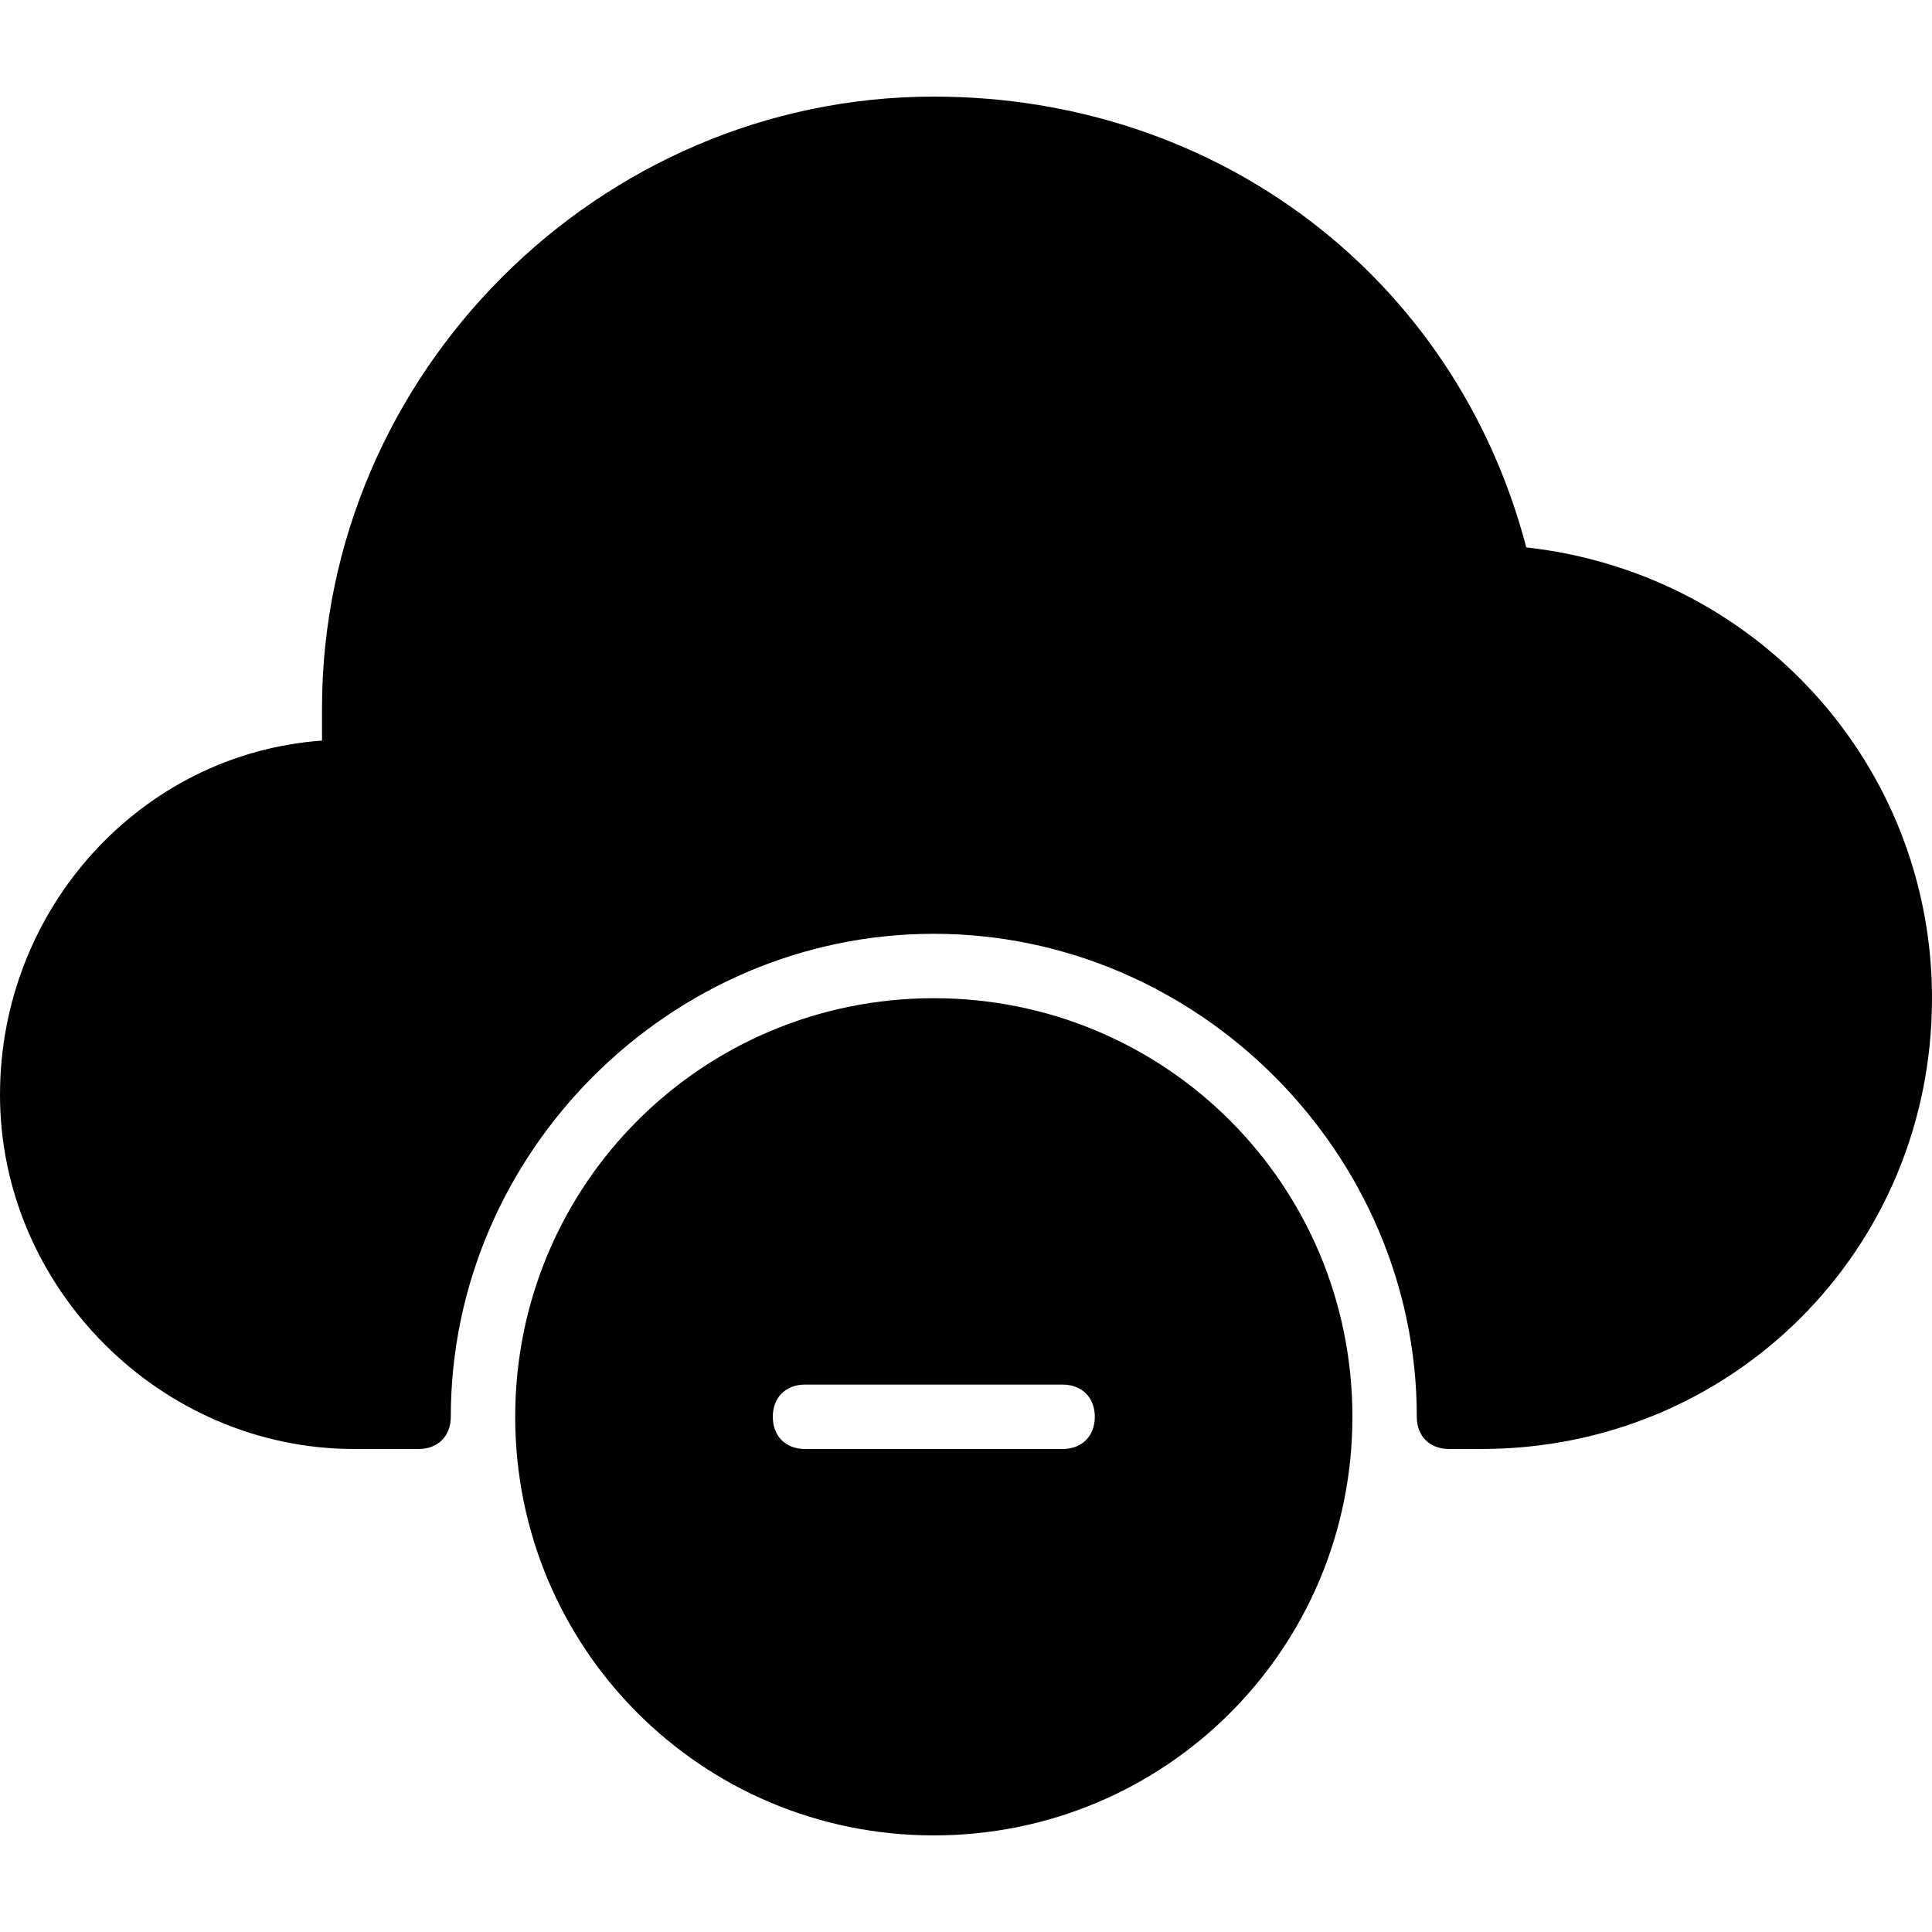 <?xml version="1.0" encoding="utf-8"?>
<!-- Generator: Adobe Illustrator 19.0.0, SVG Export Plug-In . SVG Version: 6.00 Build 0)  -->
<svg version="1.1" id="Layer_1" xmlns="http://www.w3.org/2000/svg" xmlns:xlink="http://www.w3.org/1999/xlink" x="0px" y="0px"
	 viewBox="0 0 30 30" style="enable-background:new 0 0 30 30;" xml:space="preserve">
<g>
	<path d="M23.7,8.5c-1.1-4.2-4.8-7-9.2-7C9.3,1.5,5,5.8,5,11c0,0.2,0,0.3,0,0.5c-2.8,0.2-5,2.6-5,5.5c0,3,2.5,5.5,5.5,5.5h1
		C6.8,22.5,7,22.3,7,22c0-4.1,3.4-7.5,7.5-7.5S22,17.9,22,22c0,0.3,0.2,0.5,0.5,0.5H23c3.9,0,7-3.1,7-7C30,11.9,27.3,8.9,23.7,8.5z"
		/>
	<path d="M14.5,15.5C10.9,15.5,8,18.4,8,22s2.9,6.5,6.5,6.5S21,25.6,21,22S18.1,15.5,14.5,15.5z M16.5,22.5h-4
		c-0.3,0-0.5-0.2-0.5-0.5s0.2-0.5,0.5-0.5h4c0.3,0,0.5,0.2,0.5,0.5S16.8,22.5,16.5,22.5z"/>
</g>
</svg>
